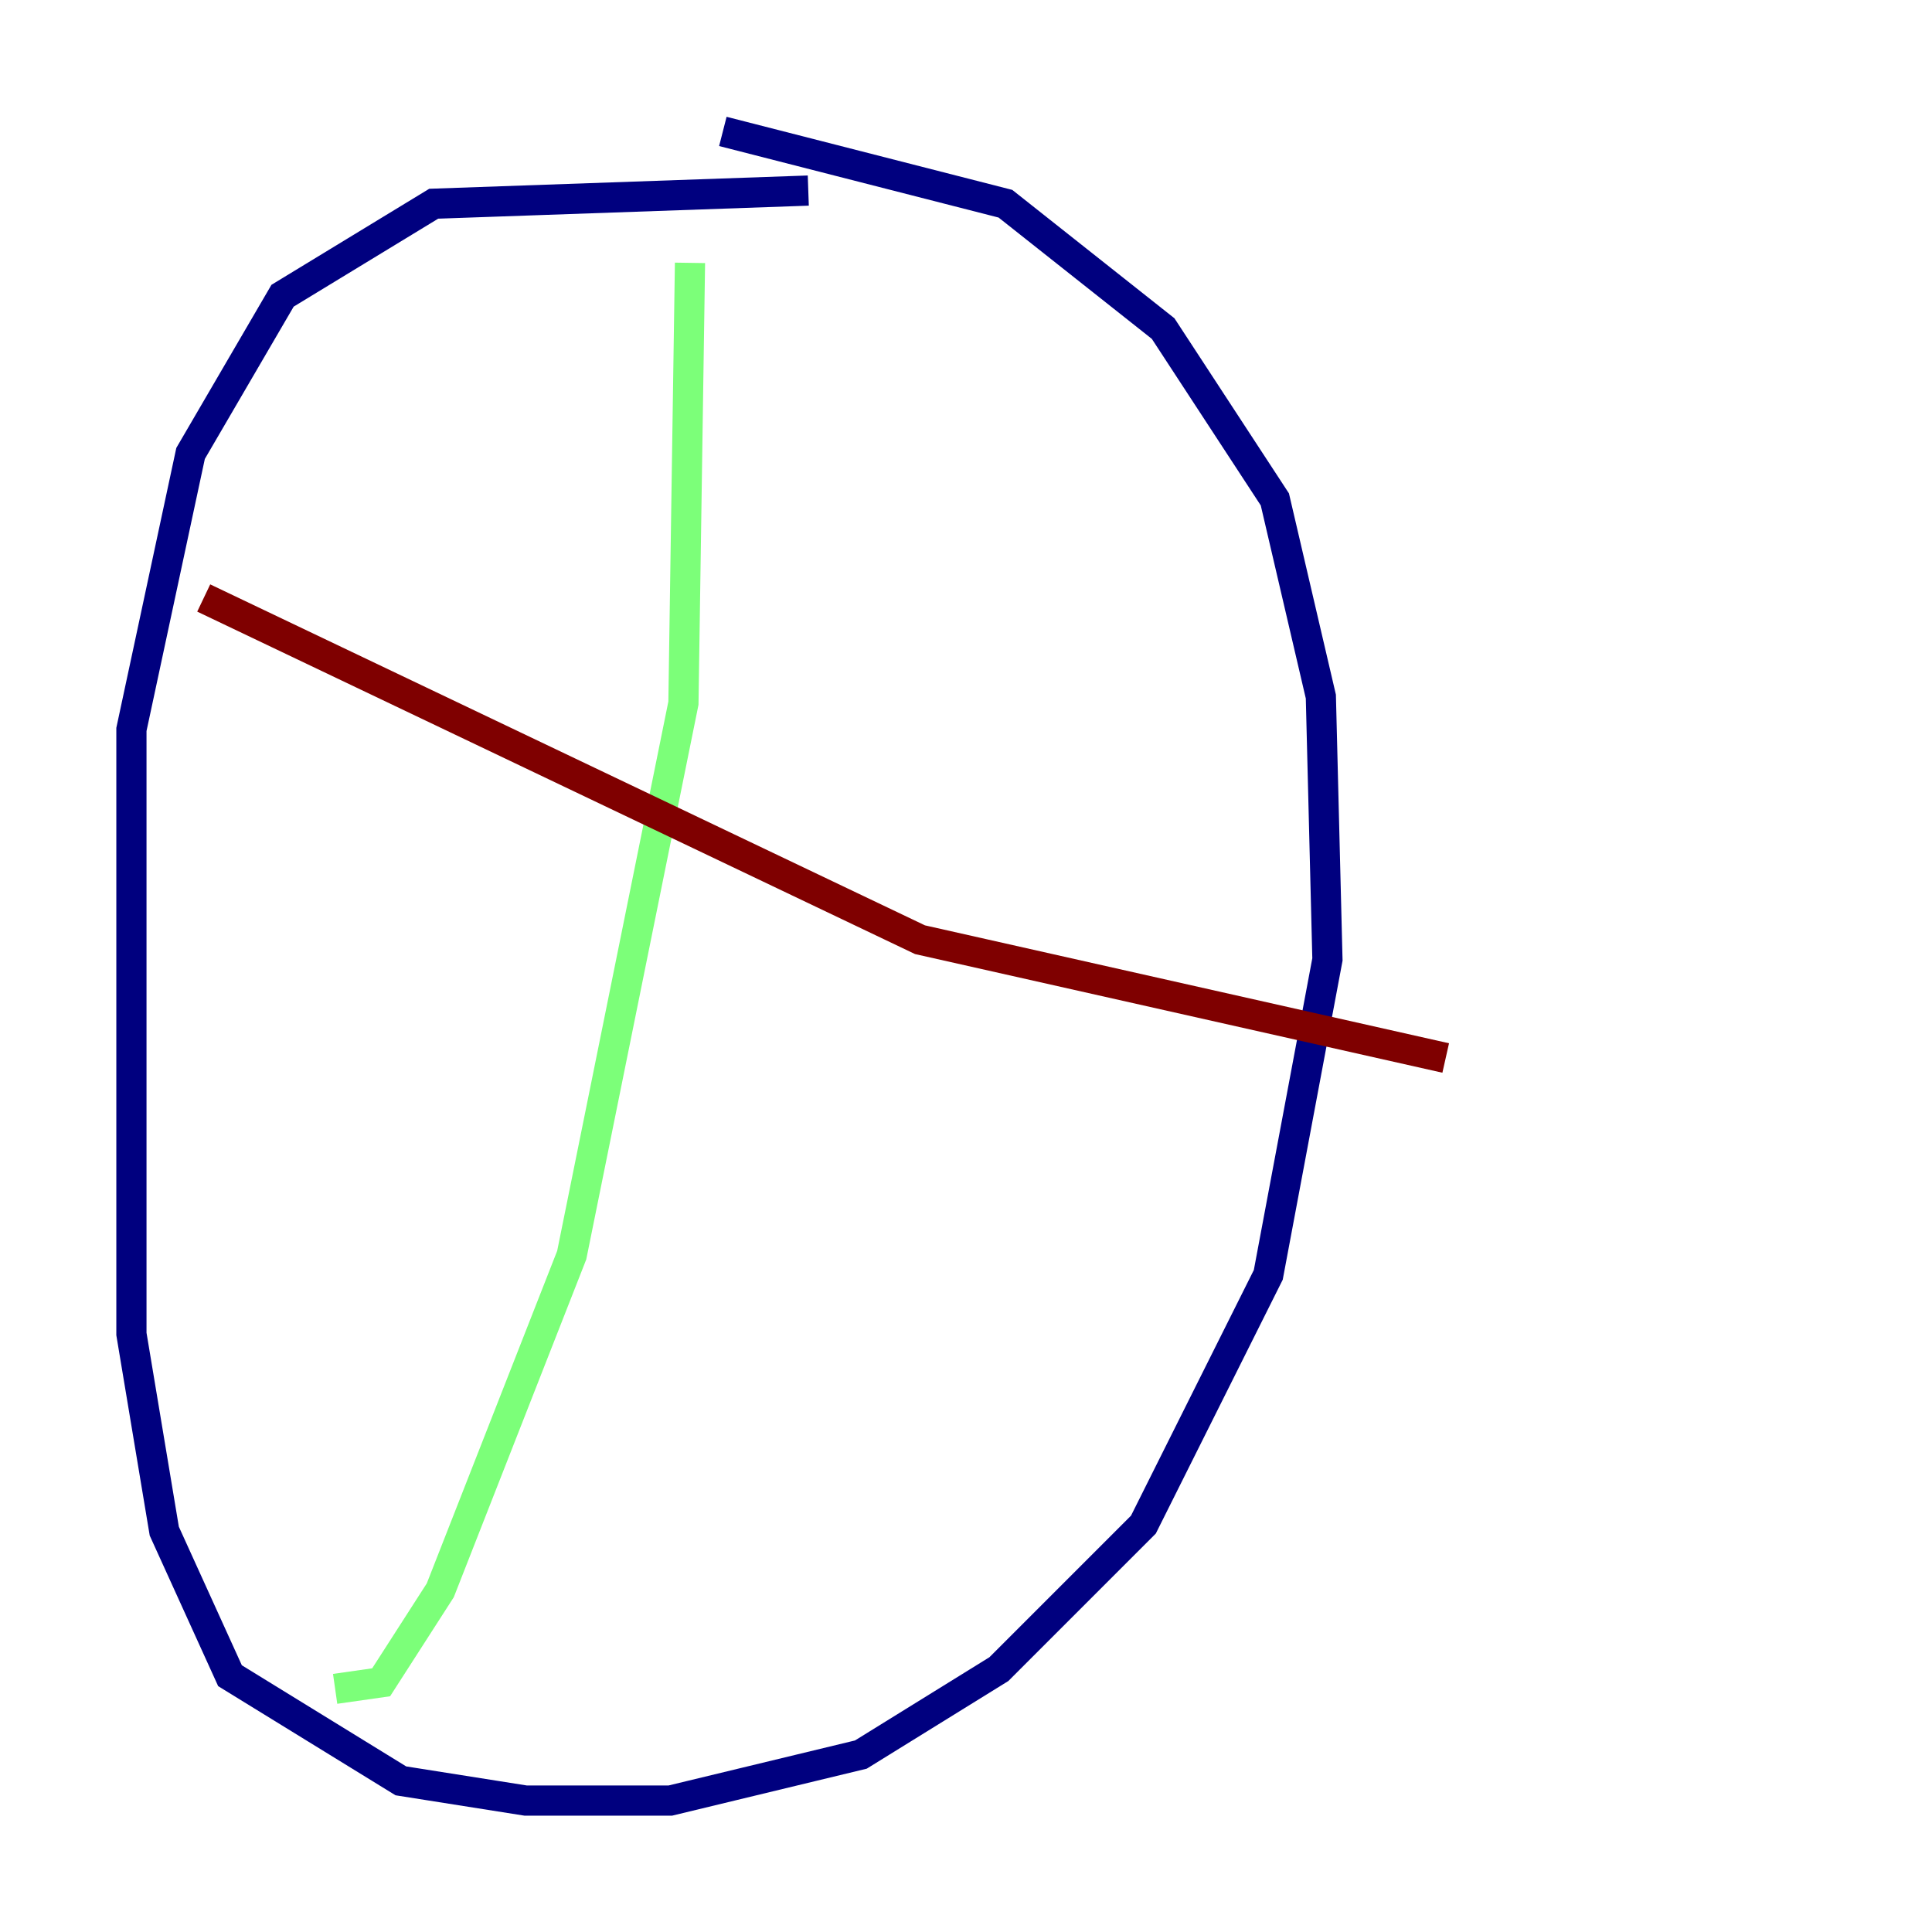 <?xml version="1.0" encoding="utf-8" ?>
<svg baseProfile="tiny" height="128" version="1.2" viewBox="0,0,128,128" width="128" xmlns="http://www.w3.org/2000/svg" xmlns:ev="http://www.w3.org/2001/xml-events" xmlns:xlink="http://www.w3.org/1999/xlink"><defs /><polyline fill="none" points="53.551,12.626 28.735,13.497 18.721,19.592 12.626,30.041 8.707,48.327 8.707,88.381 10.884,101.442 15.238,111.02 26.558,117.986 34.83,119.293 44.408,119.293 57.034,116.245 66.177,110.585 75.755,101.007 84.027,84.463 87.946,63.565 87.51,46.15 84.463,33.088 77.061,21.769 66.612,13.497 47.891,8.707" stroke="#00007f" stroke-width="2" /><polyline fill="none" points="45.714,17.415 45.279,46.585 37.878,83.156 29.17,105.361 25.252,111.456 22.204,111.891" stroke="#7cff79" stroke-width="2" /><polyline fill="none" points="13.497,39.619 60.952,62.258 95.782,70.095" stroke="#7f0000" stroke-width="2" /></svg>